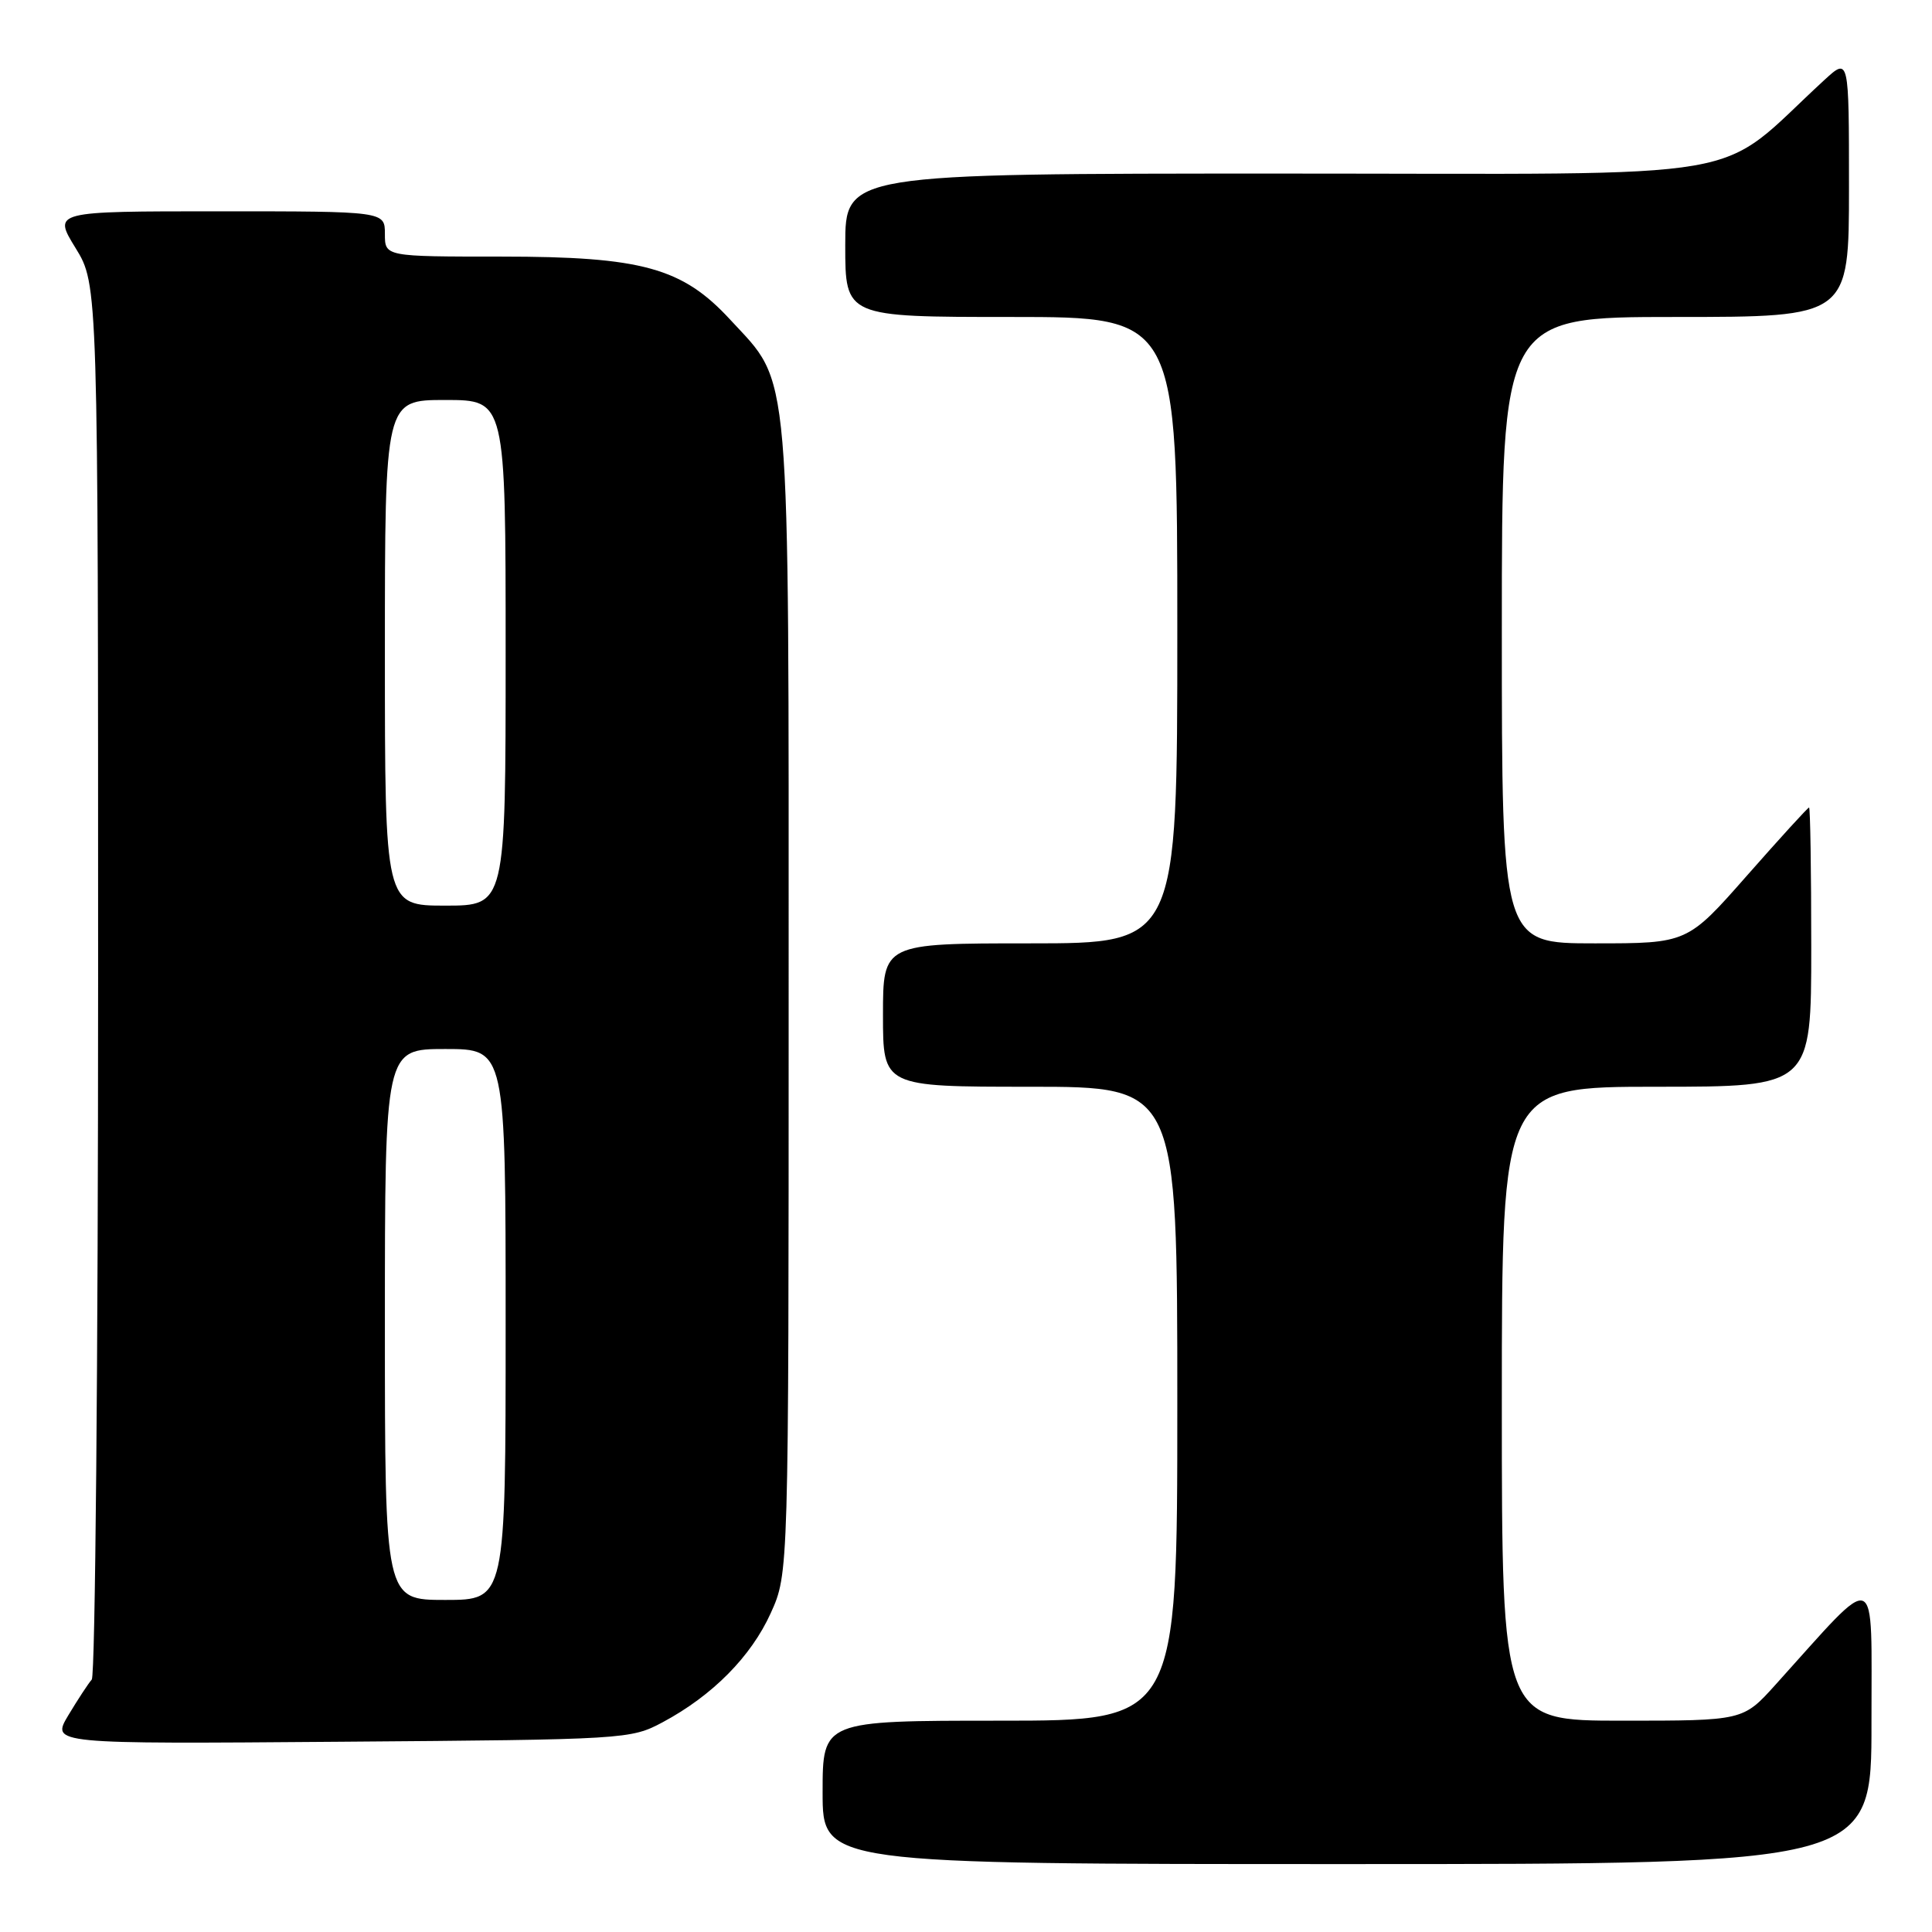 <?xml version="1.0" encoding="UTF-8" standalone="no"?>
<!DOCTYPE svg PUBLIC "-//W3C//DTD SVG 1.1//EN" "http://www.w3.org/Graphics/SVG/1.1/DTD/svg11.dtd" >
<svg xmlns="http://www.w3.org/2000/svg" xmlns:xlink="http://www.w3.org/1999/xlink" version="1.1" viewBox="0 0 256 256">
 <g >
 <path fill="currentColor"
d=" M 247.98 228.25 C 247.95 207.34 249.18 207.82 235.23 223.27 C 230.96 228.00 230.96 228.00 214.98 228.00 C 199.00 228.00 199.00 228.00 199.00 186.00 C 199.00 144.00 199.00 144.00 219.50 144.00 C 240.00 144.00 240.00 144.00 240.00 125.50 C 240.00 115.33 239.87 107.00 239.71 107.00 C 239.55 107.00 235.86 111.05 231.50 116.00 C 223.58 125.00 223.58 125.00 211.29 125.00 C 199.00 125.00 199.00 125.00 199.00 83.50 C 199.00 42.00 199.00 42.00 222.00 42.00 C 245.00 42.00 245.00 42.00 245.00 24.80 C 245.00 7.61 245.00 7.61 241.75 10.59 C 226.82 24.31 234.38 23.00 170.04 23.00 C 112.00 23.00 112.00 23.00 112.00 32.50 C 112.00 42.00 112.00 42.00 134.00 42.00 C 156.00 42.00 156.00 42.00 156.00 83.50 C 156.00 125.00 156.00 125.00 136.50 125.00 C 117.00 125.00 117.00 125.00 117.00 134.50 C 117.00 144.00 117.00 144.00 136.50 144.00 C 156.00 144.00 156.00 144.00 156.00 186.00 C 156.00 228.00 156.00 228.00 132.50 228.00 C 109.00 228.00 109.00 228.00 109.00 237.50 C 109.00 247.00 109.00 247.00 178.50 247.00 C 248.00 247.00 248.00 247.00 247.98 228.25 Z  M 87.80 228.21 C 94.40 224.68 99.52 219.51 102.13 213.74 C 104.50 208.50 104.50 208.50 104.50 132.50 C 104.50 46.83 104.87 51.16 96.75 42.35 C 90.42 35.48 85.06 34.00 66.46 34.00 C 51.00 34.00 51.00 34.00 51.00 31.00 C 51.00 28.00 51.00 28.00 29.01 28.00 C 7.02 28.00 7.02 28.00 10.01 32.86 C 13.00 37.72 13.00 37.72 13.00 129.66 C 13.00 180.23 12.62 222.03 12.16 222.55 C 11.70 223.07 10.30 225.21 9.05 227.29 C 6.78 231.09 6.78 231.09 45.14 230.79 C 82.94 230.50 83.56 230.47 87.80 228.21 Z  M 51.00 175.50 C 51.00 139.00 51.00 139.00 59.00 139.00 C 67.00 139.00 67.00 139.00 67.00 175.50 C 67.00 212.00 67.00 212.00 59.00 212.00 C 51.00 212.00 51.00 212.00 51.00 175.50 Z  M 51.00 86.50 C 51.00 53.00 51.00 53.00 59.00 53.00 C 67.00 53.00 67.00 53.00 67.00 86.50 C 67.00 120.00 67.00 120.00 59.00 120.00 C 51.00 120.00 51.00 120.00 51.00 86.50 Z "/>
</g>
</svg>